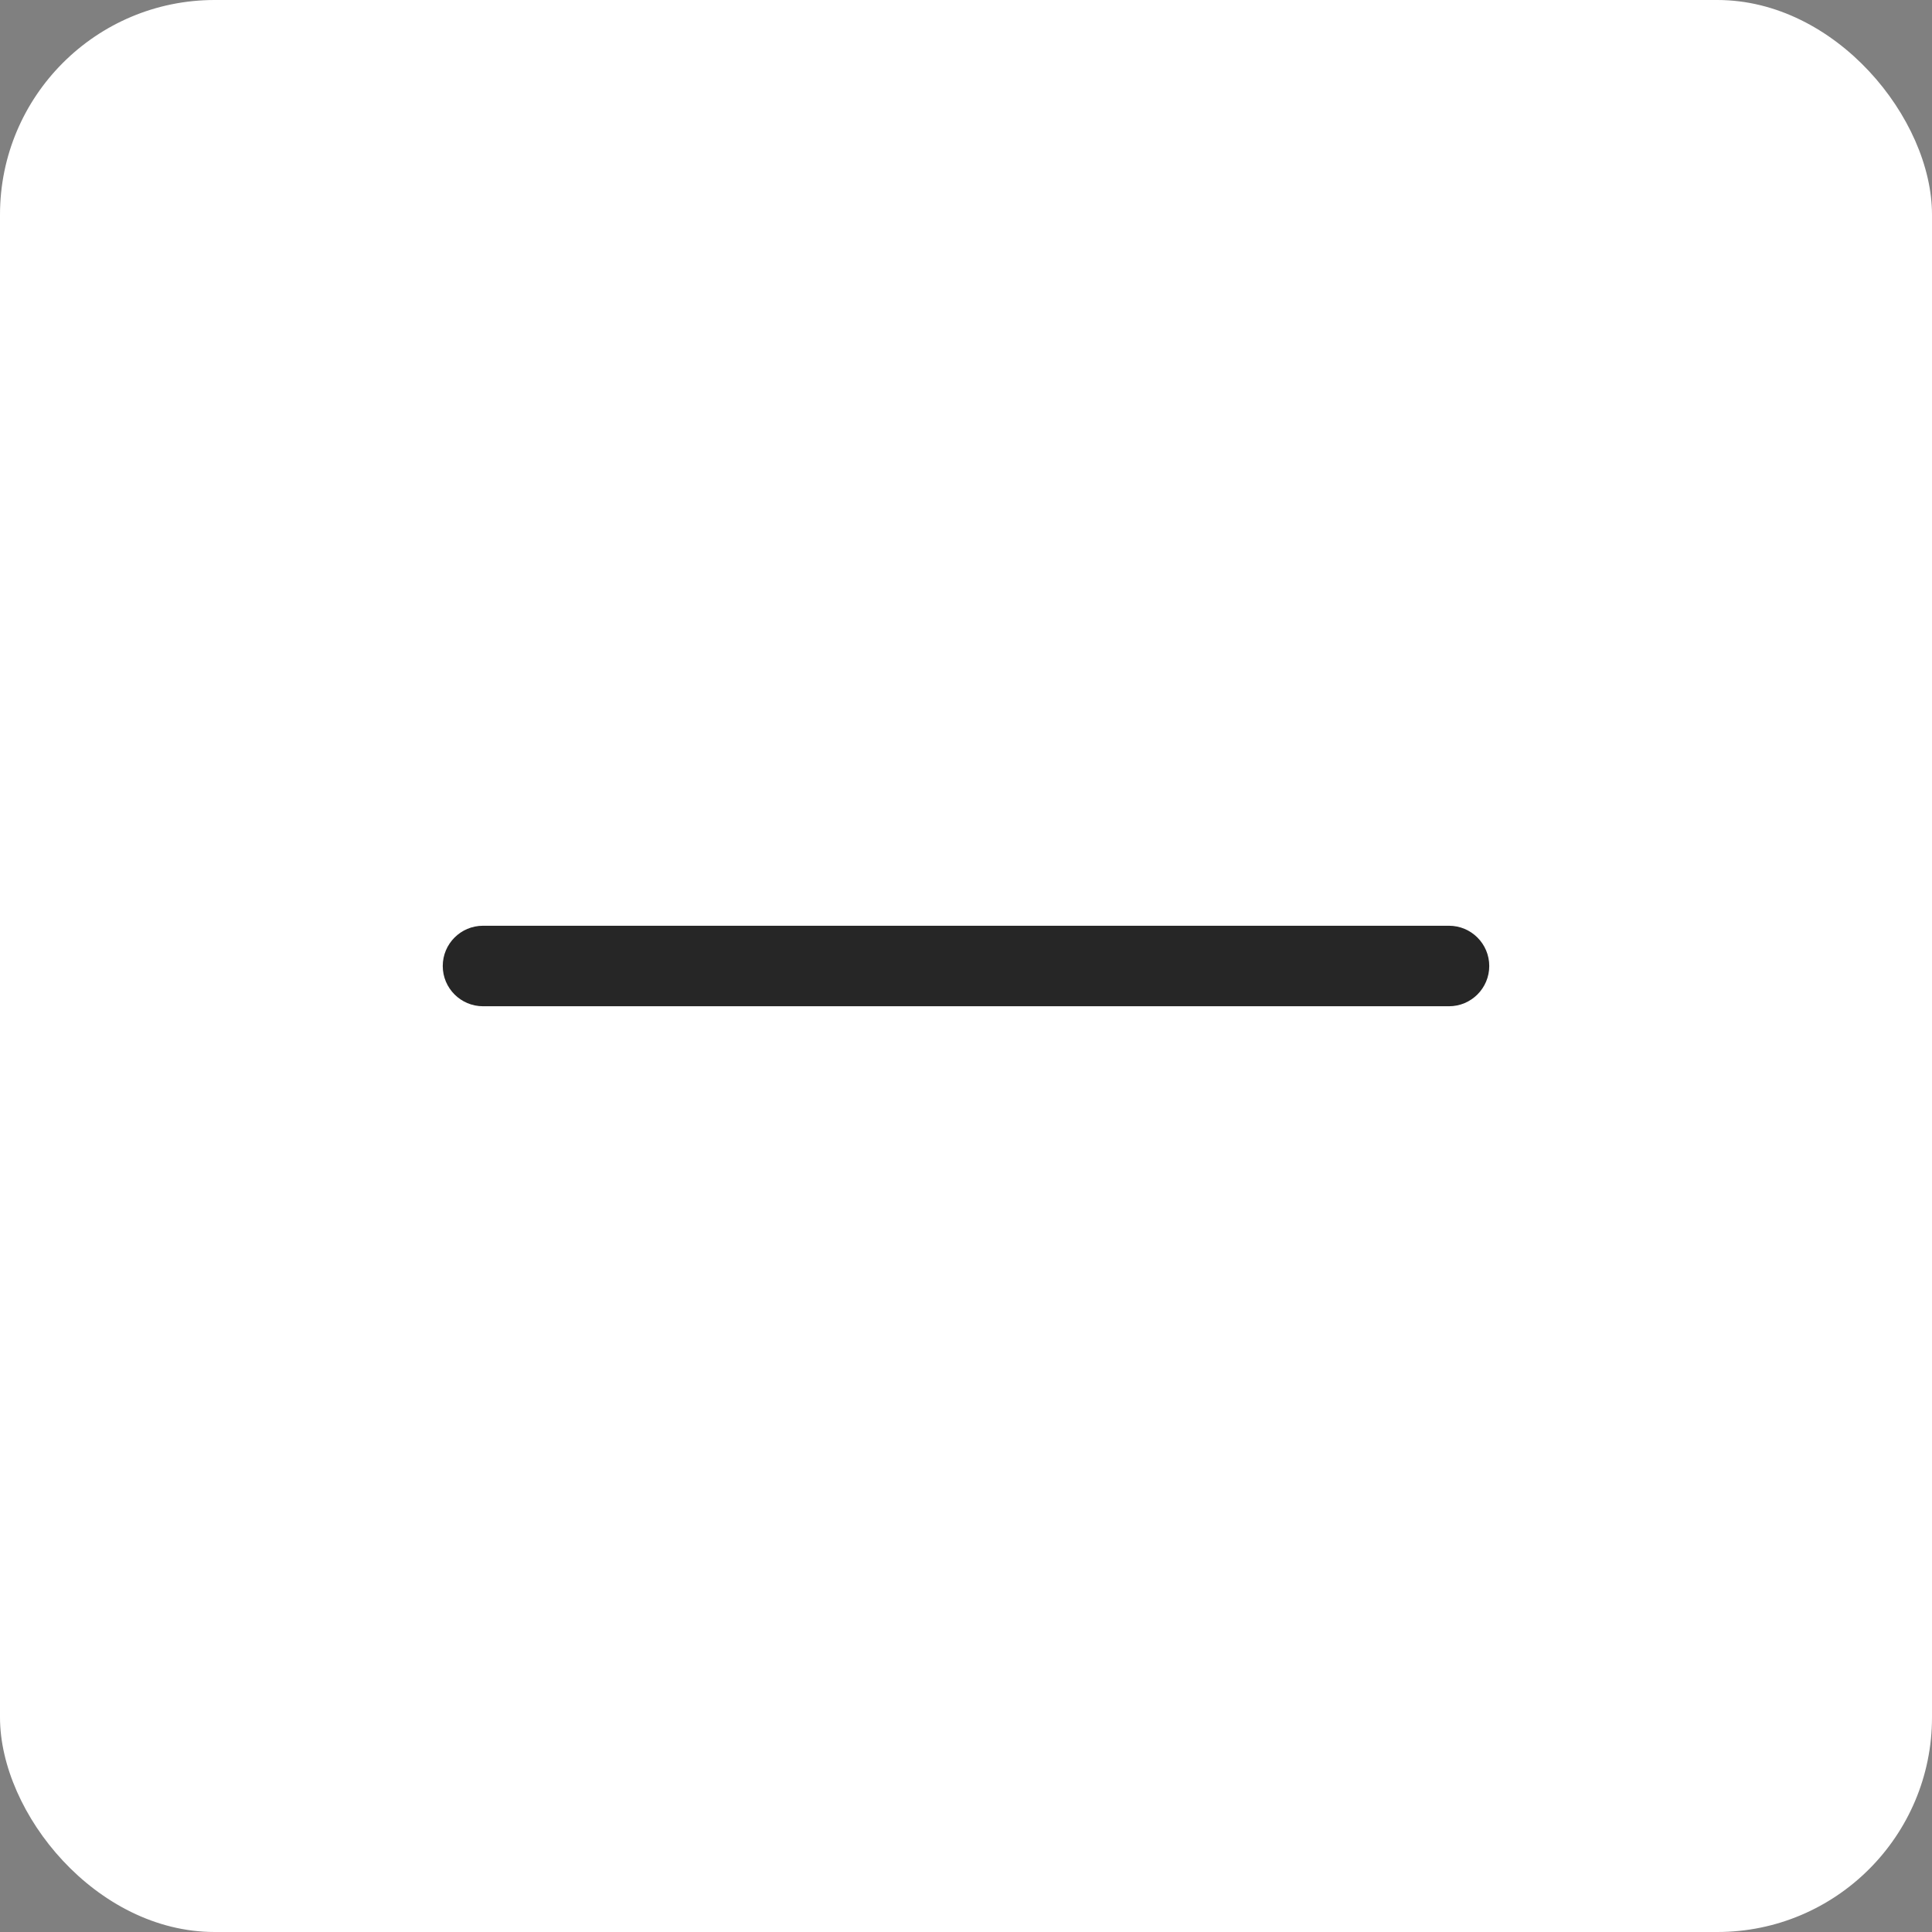 <?xml version="1.0" encoding="UTF-8" standalone="no"?>
<svg width="36px" height="36px" viewBox="0 0 36 36" version="1.1" xmlns="http://www.w3.org/2000/svg" xmlns:xlink="http://www.w3.org/1999/xlink">
    <rect x="0" y="0" width="36" height="36" fill="#808080" stroke="none"/>
    <!-- Generator: Sketch 49.2 (51160) - http://www.bohemiancoding.com/sketch -->
    <title>icon_suoxiao</title>
    <desc>Created with Sketch.</desc>
    <defs></defs>
    <g id="icon_suoxiao" stroke="none" stroke-width="1" fill="none" fill-rule="evenodd">
        <g id="Group-12-Copy-2">
            <rect id="Rectangle-6" fill="#FFFFFF" x="0" y="0" width="36" height="36" rx="4"></rect>
            <path d="M9,18.75 C8.586,18.75 8.25,18.414 8.25,18 C8.25,17.586 8.586,17.25 9,17.25 L27,17.25 C27.414,17.25 27.75,17.586 27.75,18 C27.75,18.414 27.414,18.75 27,18.75 L9,18.75 Z" id="Line" fill="#262626" fill-rule="nonzero"></path>
        </g>
    </g>
</svg>